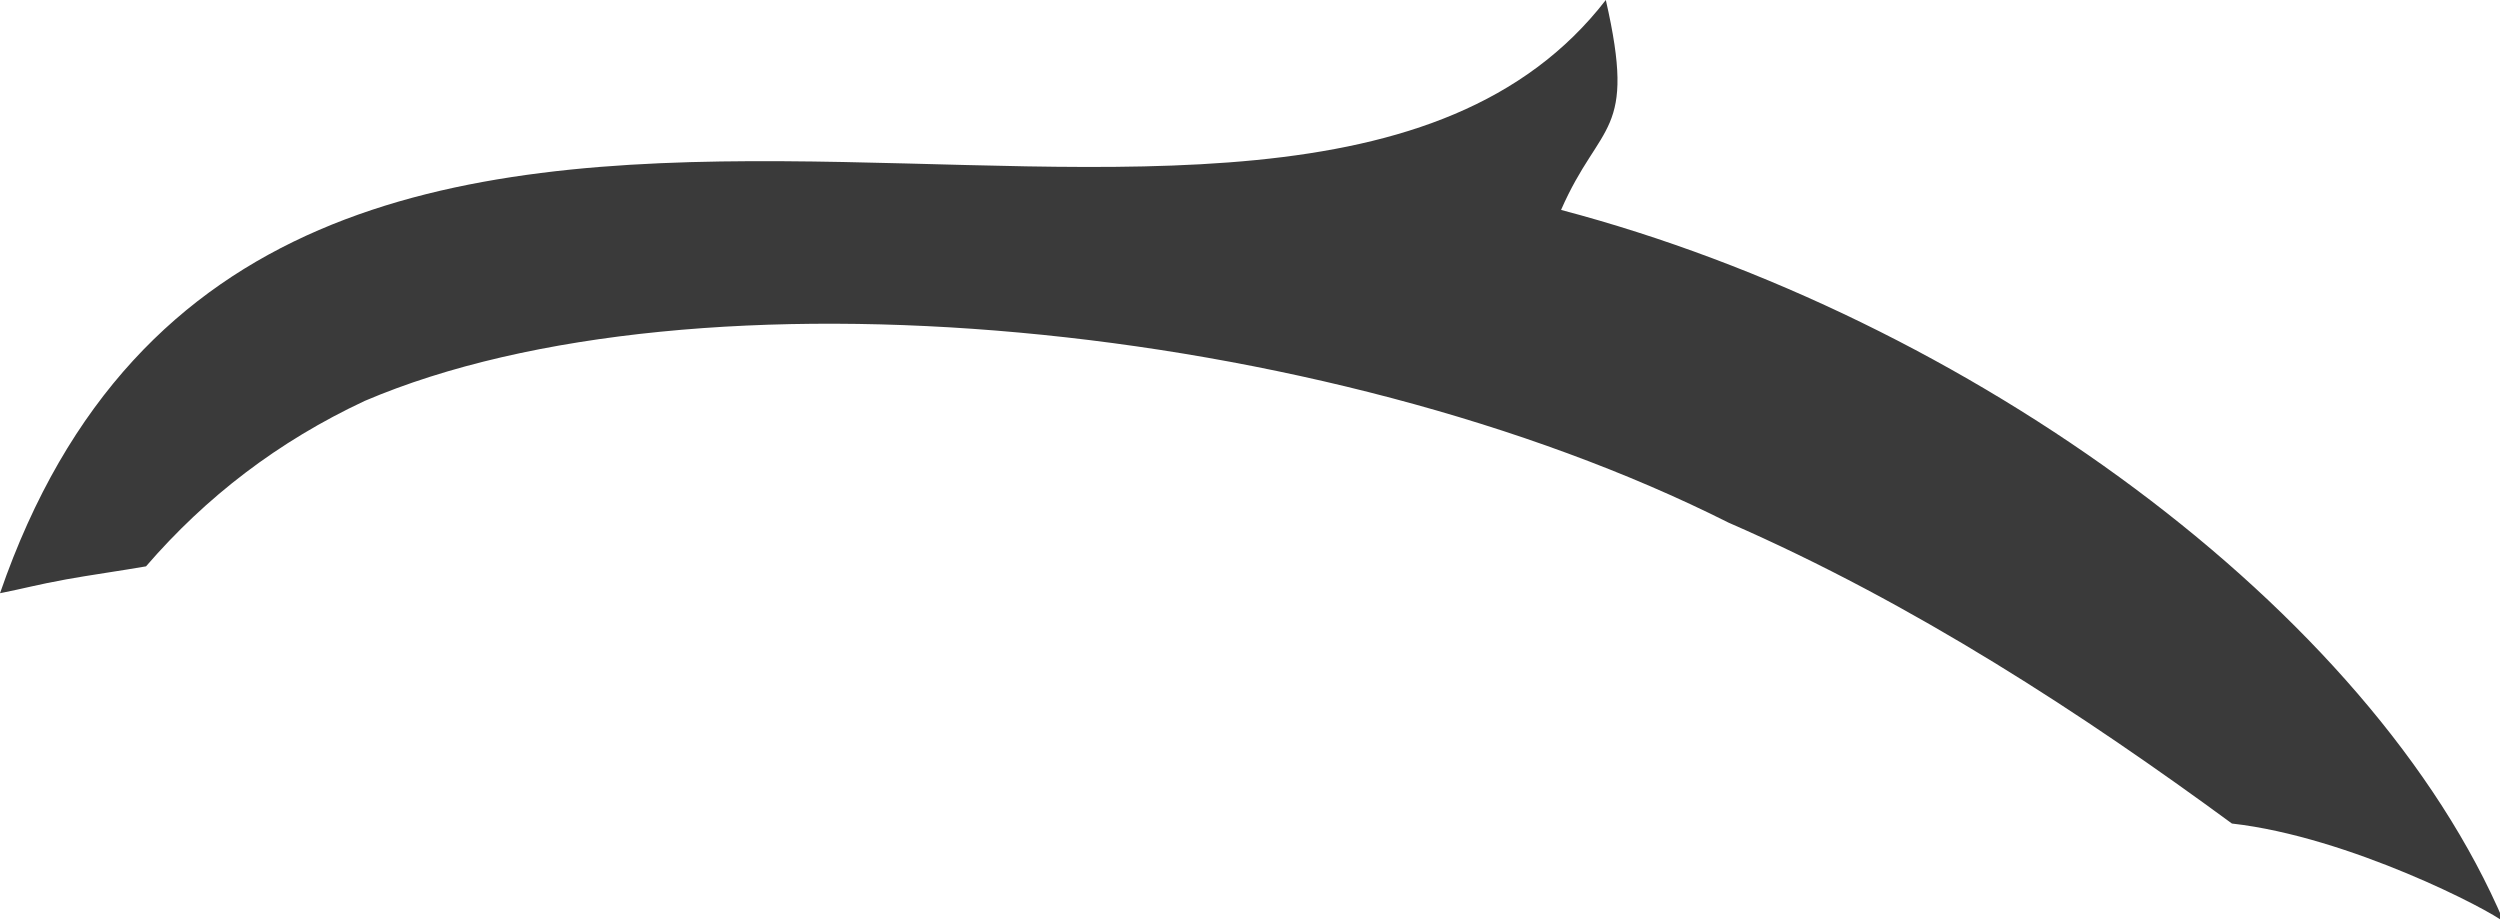 <?xml version="1.0" encoding="UTF-8" standalone="no"?>
<!-- Created with Inkscape (http://www.inkscape.org/) -->

<svg
   xmlns:dc="http://purl.org/dc/elements/1.1/"
   xmlns:cc="http://creativecommons.org/ns#"
   xmlns:rdf="http://www.w3.org/1999/02/22-rdf-syntax-ns#"
   xmlns:svg="http://www.w3.org/2000/svg"
   xmlns="http://www.w3.org/2000/svg"
   xmlns:sodipodi="http://sodipodi.sourceforge.net/DTD/sodipodi-0.dtd"
   xmlns:inkscape="http://www.inkscape.org/namespaces/inkscape"
   inkscape:version="0.92.4 (5da689c313, 2019-01-14)"
   sodipodi:docname="DiagDownRightClosed.svg"
   id="svg8"
   version="1.1"
   viewBox="0 0 25.137 9.257"
   height="9.257mm"
   width="25.137mm">
  <defs
     id="defs2">
    <inkscape:path-effect
       effect="powerstroke"
       id="path-effect2126"
       is_visible="true"
       offset_points="1,0.132"
       sort_points="true"
       interpolator_type="CubicBezierJohan"
       interpolator_beta="0.2"
       start_linecap_type="zerowidth"
       linejoin_type="extrp_arc"
       miter_limit="4"
       end_linecap_type="zerowidth" />
    <marker
       inkscape:stockid="Arrow1Lstart"
       orient="auto"
       refY="0"
       refX="0"
       id="Arrow1Lstart"
       style="overflow:visible"
       inkscape:isstock="true">
      <path
         id="path5352"
         d="M 0,0 5,-5 -12.5,0 5,5 Z"
         style="fill:#000000;fill-opacity:1;fill-rule:evenodd;stroke:#000000;stroke-width:1pt;stroke-opacity:1"
         transform="matrix(0.8,0,0,0.8,10,0)"
         inkscape:connector-curvature="0" />
    </marker>
  </defs>
  <sodipodi:namedview
     id="base"
     pagecolor="#ffffff"
     bordercolor="#666666"
     borderopacity="1.0"
     inkscape:pageopacity="0.0"
     inkscape:pageshadow="2"
     inkscape:zoom="5.029863"
     inkscape:cx="45.662962"
     inkscape:cy="16.455106"
     inkscape:document-units="mm"
     inkscape:current-layer="layer1"
     showgrid="false"
     inkscape:window-width="1920"
     inkscape:window-height="1007"
     inkscape:window-x="0"
     inkscape:window-y="0"
     inkscape:window-maximized="1"
     showguides="false"
     inkscape:snap-others="false" />
  <g
     inkscape:label="Layer 1"
     inkscape:groupmode="layer"
     id="layer1"
     transform="translate(-46.983,-90.902)">
    <path
       style="fill:#3a3a3a;fill-opacity:1;stroke:none;stroke-width:1.058px;stroke-linecap:butt;stroke-linejoin:miter;stroke-opacity:1"
       d="M 63.51,0 C 51.181,15.942 12.803,-7.133 2.582,22.508 c 0.963,-0.191 1.357,-0.313 2.51,-0.525 0.756,-0.14 2.186,-0.345 3.029,-0.494 2.287,-2.647 5.016,-4.739 8.297,-6.277 12.564,-5.368 36.428,-3.085 51.746,4.617 7.063,3.077 13.506,7.31 19.102,11.418 4.456,0.502 9.817,3.299 10.324,3.742 C 92.545,23.1 77.245,12.035 61.812,7.965 63.299,4.561 64.692,5.16 63.51,0 Z"
       id="path1643"
       transform="matrix(0.265,0,0,0.265,46.299,90.902)"
       inkscape:connector-curvature="0"
       sodipodi:nodetypes="ccsccccccc" />
  </g>
</svg>
